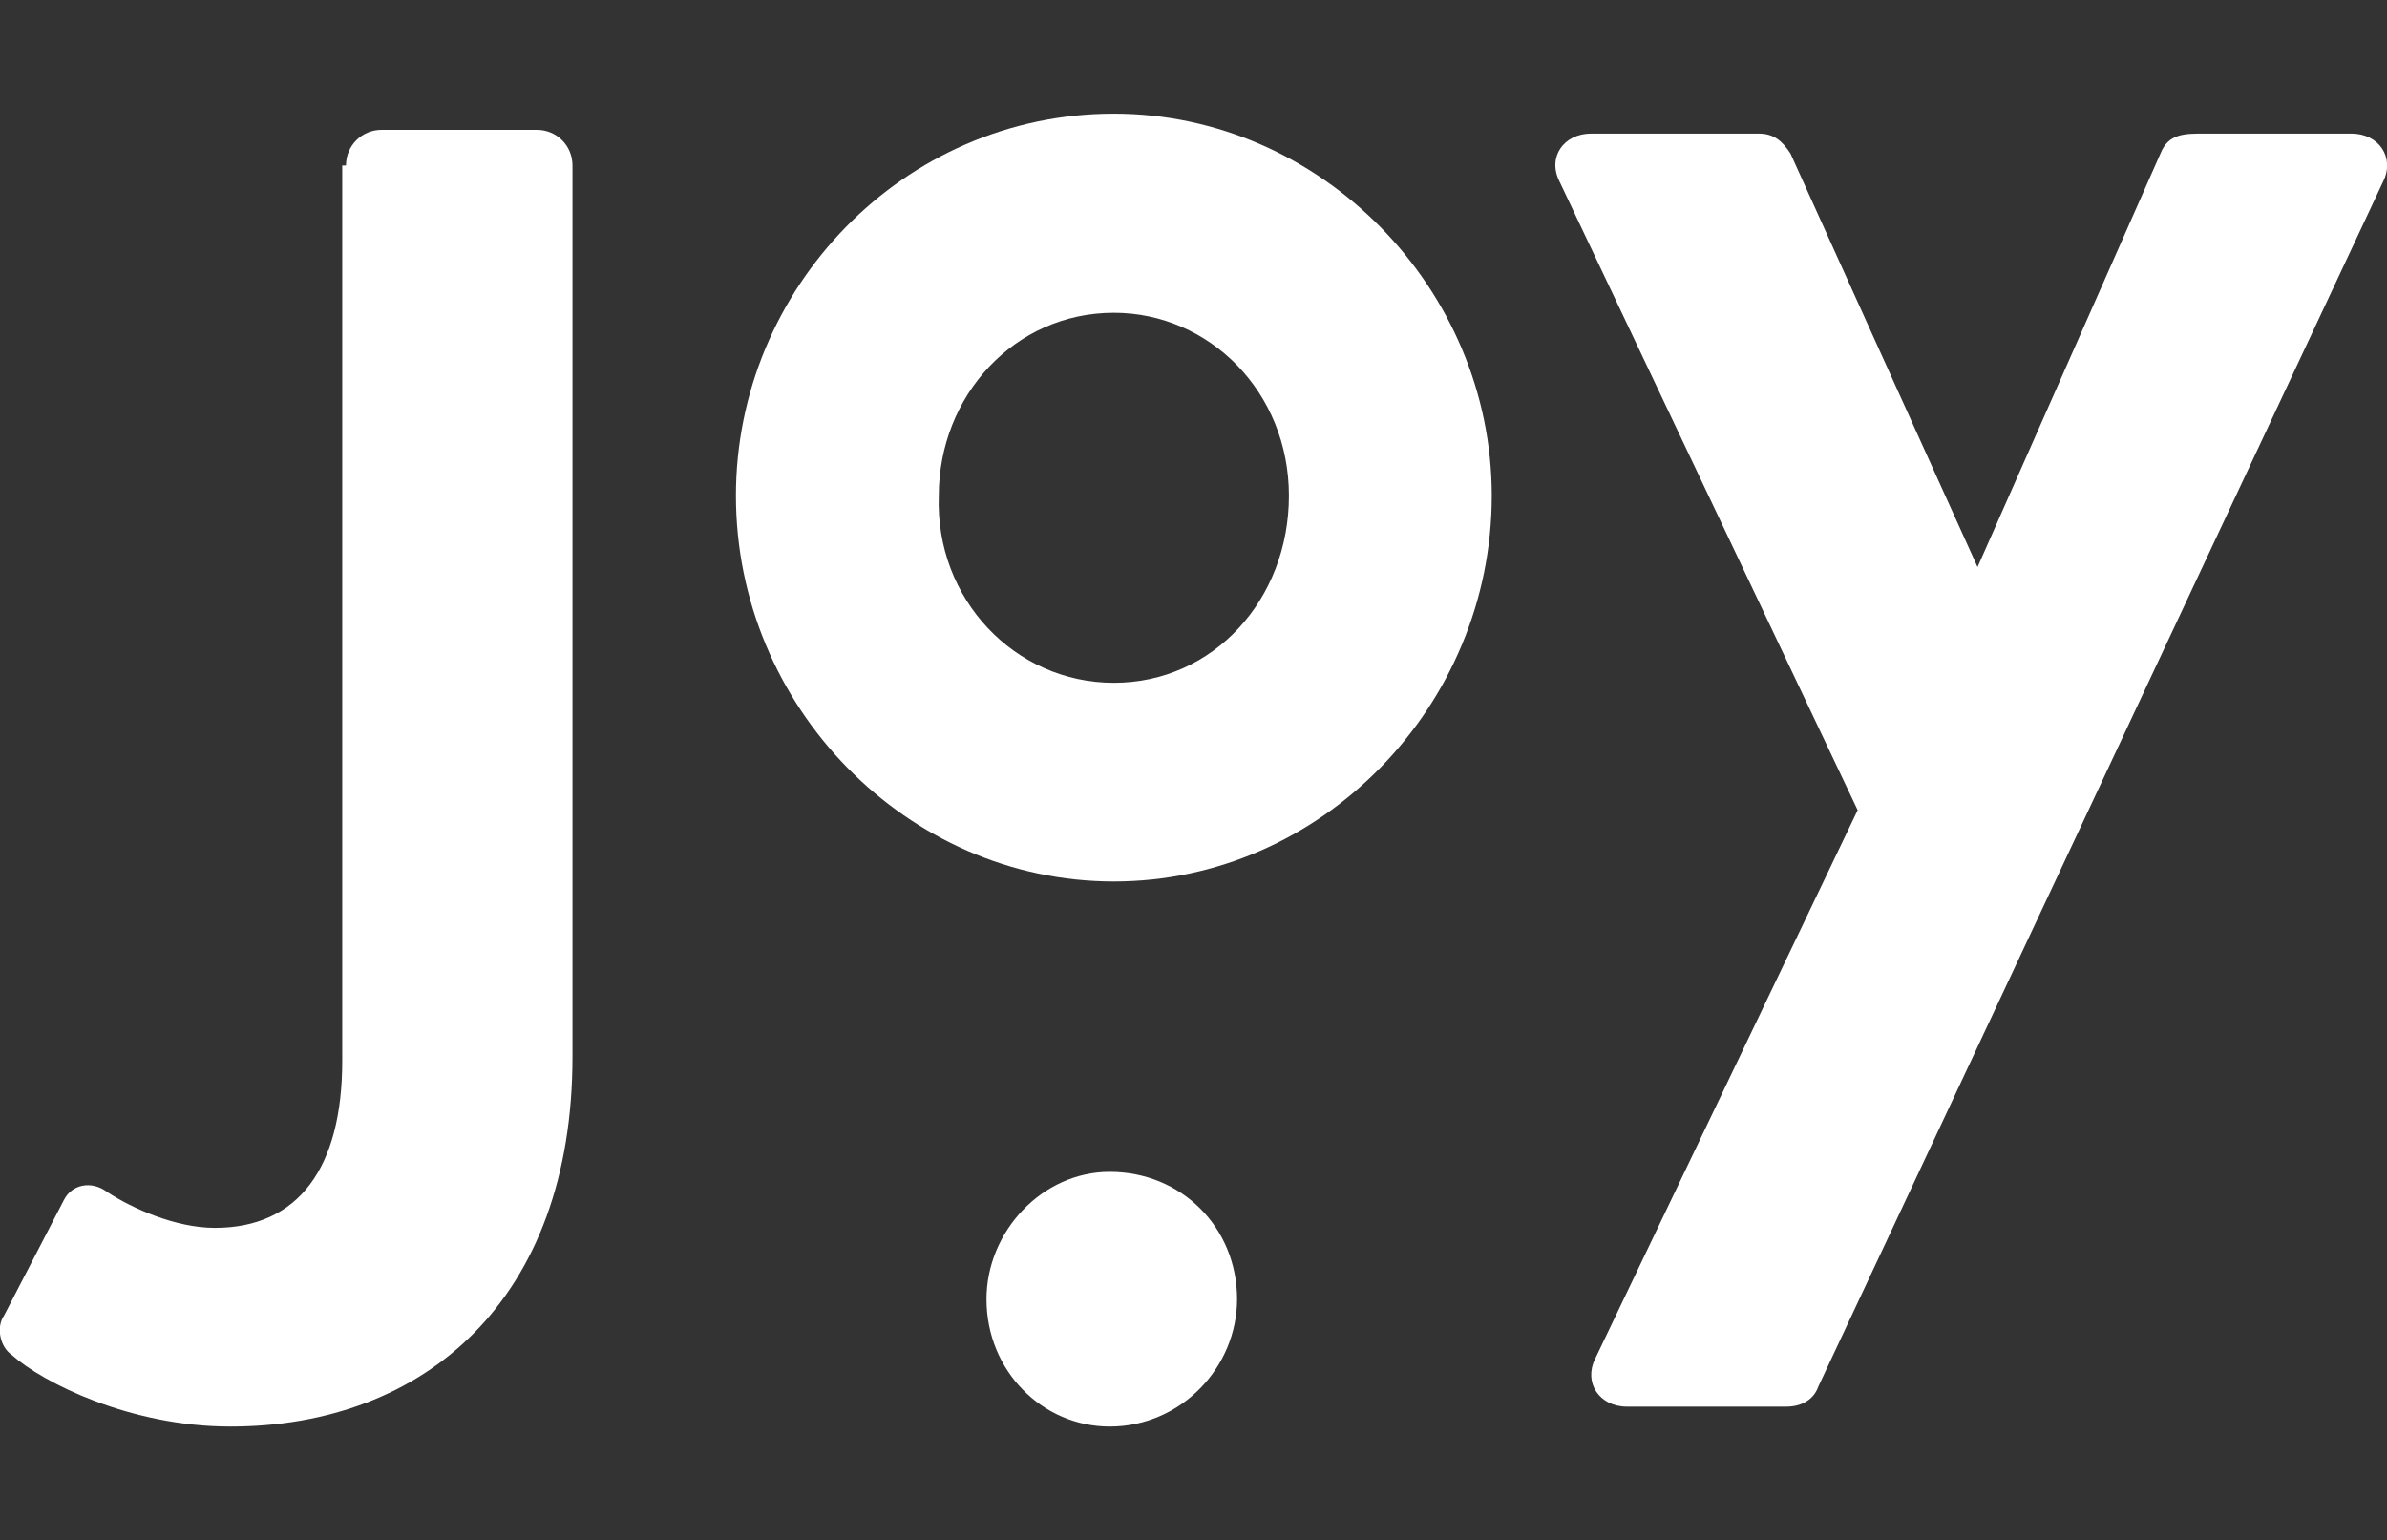 <?xml version="1.0" encoding="utf-8"?>
<!-- Generator: Adobe Illustrator 18.1.0, SVG Export Plug-In . SVG Version: 6.00 Build 0)  -->
<!DOCTYPE svg PUBLIC "-//W3C//DTD SVG 1.1//EN" "http://www.w3.org/Graphics/SVG/1.1/DTD/svg11.dtd">
<svg version="1.1" id="Layer_1" xmlns="http://www.w3.org/2000/svg" xmlns:xlink="http://www.w3.org/1999/xlink" x="0px" y="0px"
	 viewBox="0 0 575.4 371.3" enable-background="new 0 0 575.4 371.3" xml:space="preserve">
<rect x="0" y="0" width="575.4" height="371.3" fill="#333333" stroke="none"/>
<g>
	<path fill="#FFFFFF" d="M83.4,39.9c0-4.8,3.8-8.6,8.6-8.6h37.4c4.8,0,8.6,3.8,8.6,8.6v214.8c0,58.5-35.5,89.2-82.5,89.2
		c-24,0-45.1-10.5-52.7-17.3C0,324.7-1,319.9,1,317.1l14.4-27.8c1.9-3.8,6.7-4.8,10.5-1.9c5.8,3.8,16.3,8.6,25.9,8.6
		c20.1,0,30.7-14.4,30.7-40.3V39.9H83.4z"/>
	<path fill="#FFFFFF" d="M237.8,313.2c0-16.3,13.4-30.7,29.7-30.7c17.3,0,30.7,13.4,30.7,30.7c0,16.3-13.4,30.7-30.7,30.7
		C251.3,343.9,237.8,330.5,237.8,313.2z"/>
	<path fill="#FFFFFF" d="M268.5,27.4c49.9,0,91.1,42.2,91.1,92.1c0,50.8-41.2,93-91.1,93s-91.1-42.2-91.1-93
		C177.4,69.6,217.7,27.4,268.5,27.4z M268.5,164.6c24,0,42.2-20.1,42.2-45.1s-19.2-44.1-42.2-44.1c-24,0-42.2,20.1-42.2,44.1
		C225.4,144.4,244.6,164.6,268.5,164.6z"/>
	<path fill="#FFFFFF" d="M375.9,43.7c-2.9-5.8,1-11.5,7.7-11.5h40.3c3.8,0,5.8,1.9,7.7,4.8l45.1,99.7l0,0L520.8,37
		c1.9-4.8,5.8-4.8,10.5-4.8h35.5c6.7,0,10.5,5.8,7.7,11.5L438.3,334.3c-1,2.9-3.8,4.8-7.7,4.8h-38.4c-6.7,0-10.5-5.8-7.7-11.5
		l63.3-132.3L375.9,43.7z"/>
</g>
</svg>
